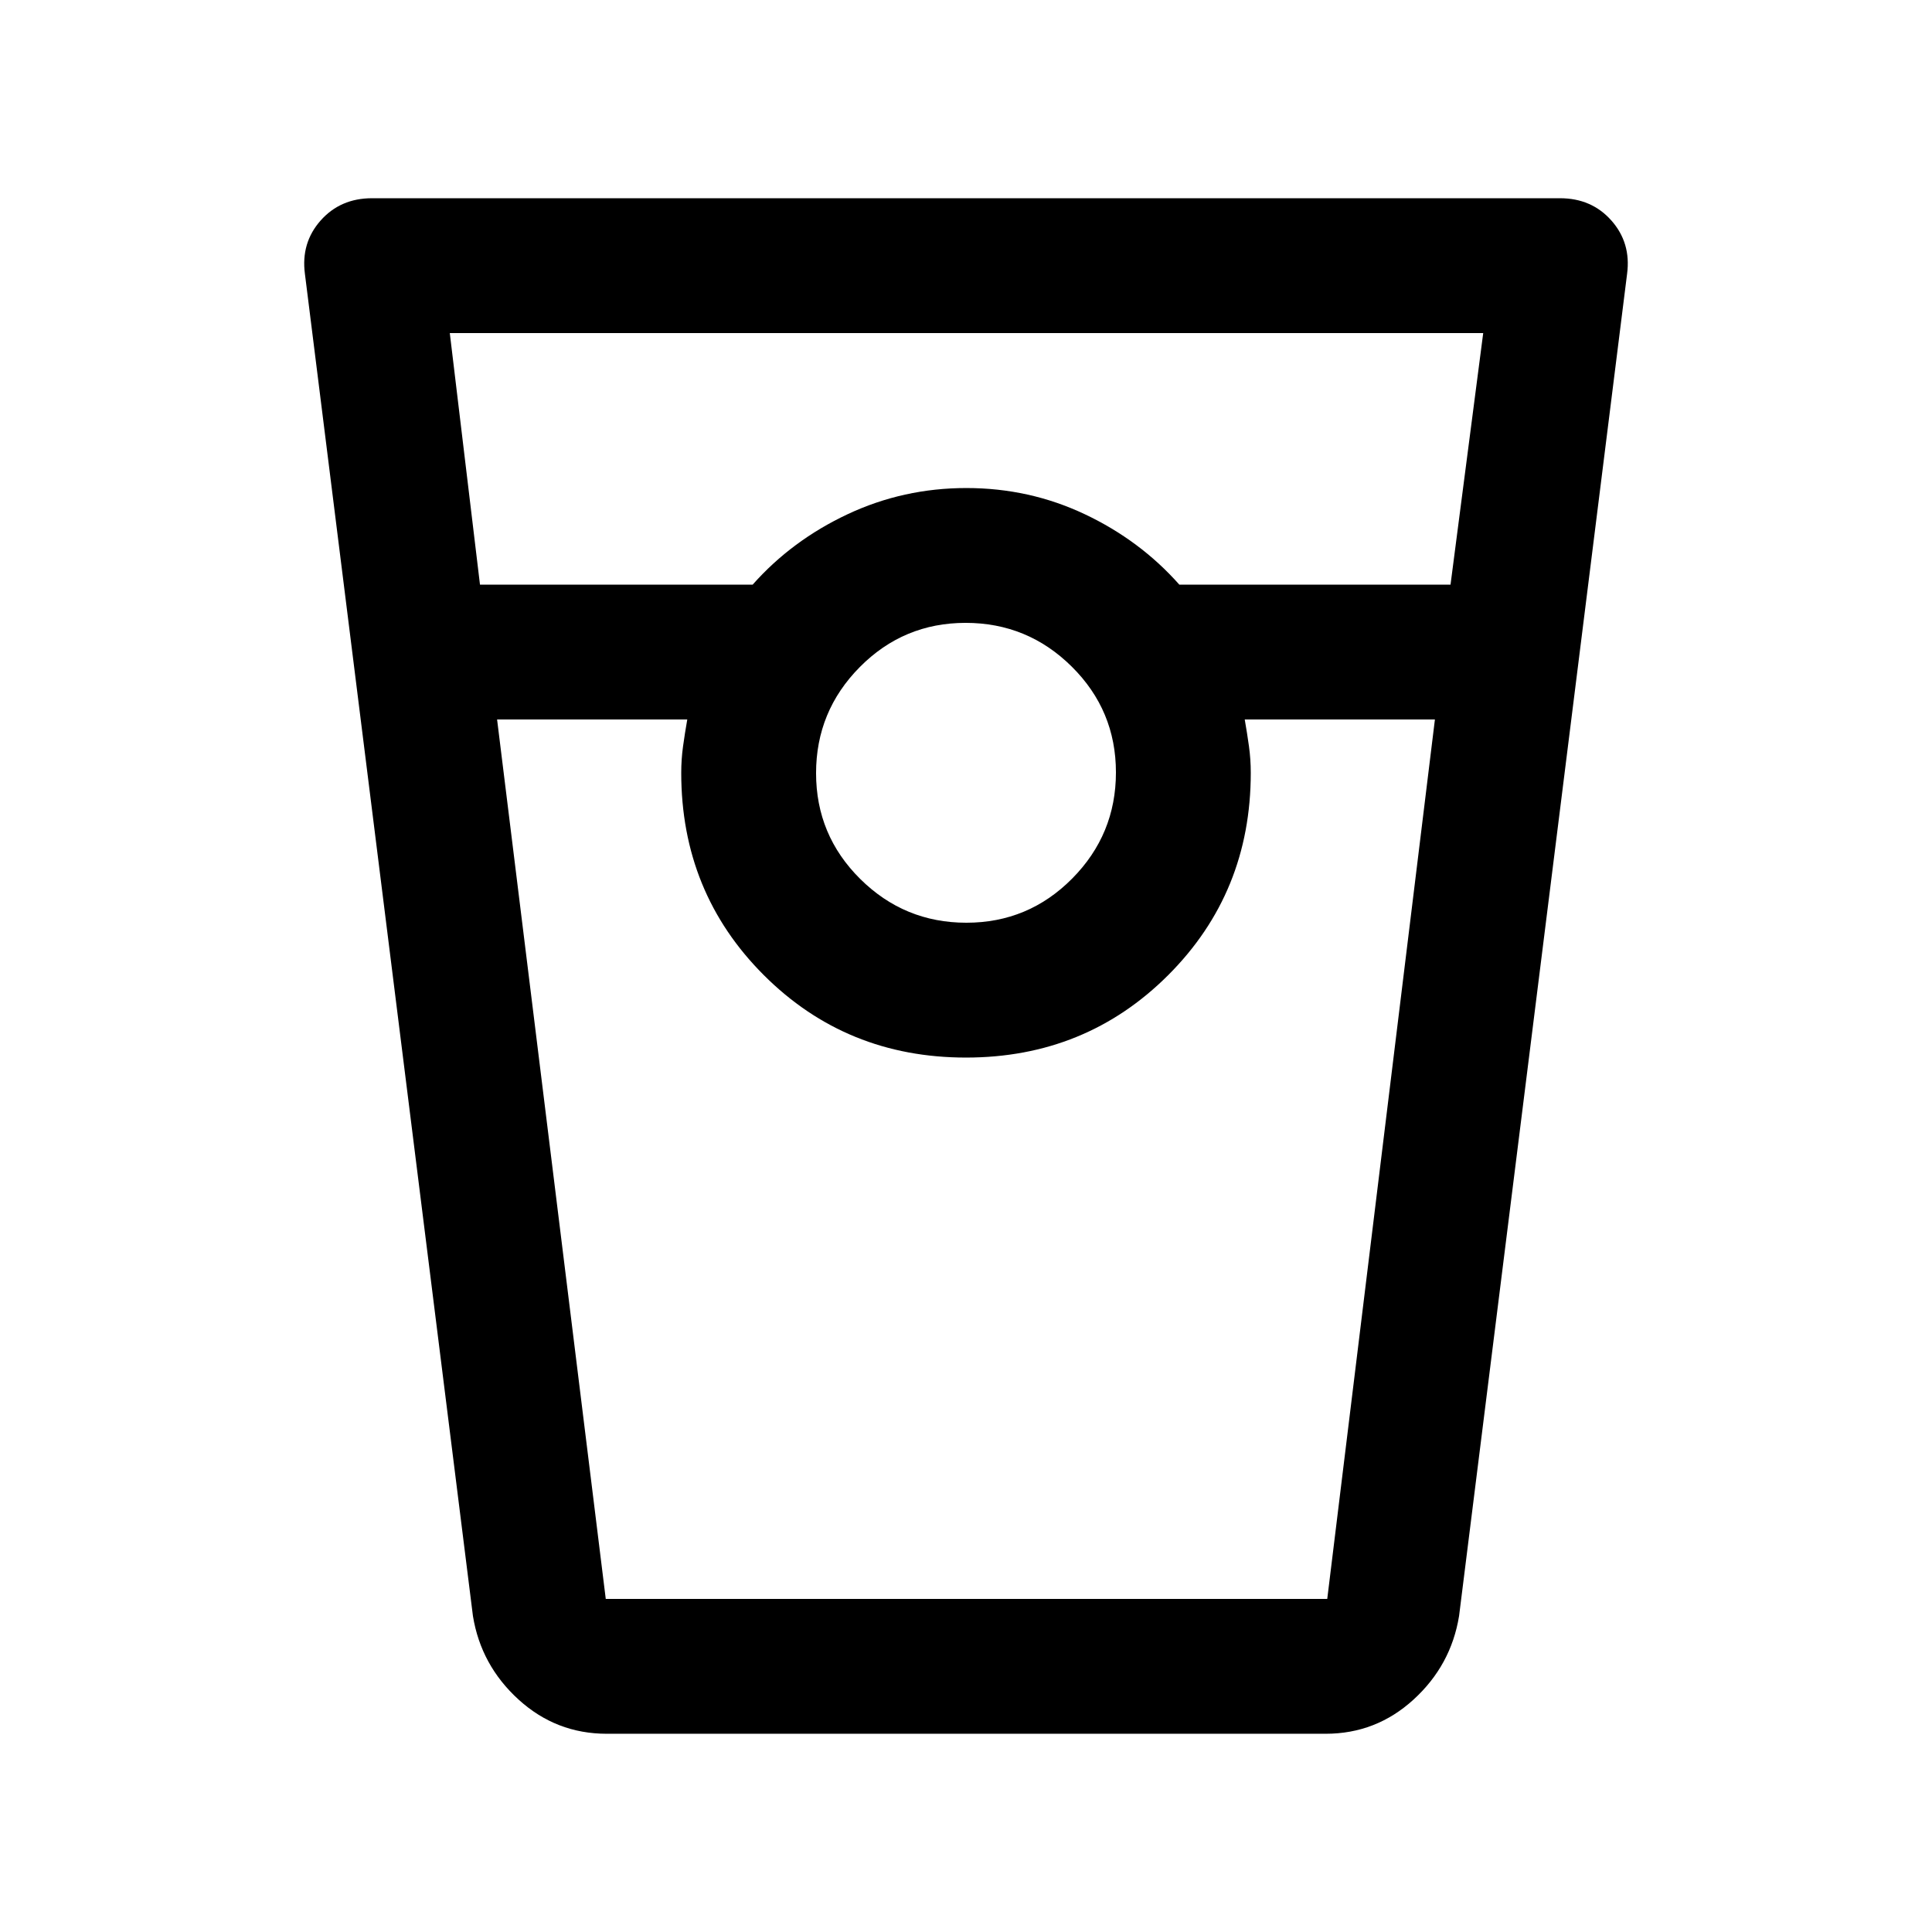 <svg xmlns="http://www.w3.org/2000/svg" height="20" viewBox="0 -960 960 960" width="20"><path d="M301.5-98.5q-25.16 0-43.83-17Q239-132.5 235-157l-83.5-667q-2-15.34 7.81-26.42 9.82-11.08 25.55-11.08h590.28q15.74 0 25.55 11.08T808.5-824L725-157q-4 24.5-22.61 41.5t-43.69 17H301.5Zm-63-571H374q19.5-22 47.2-35 27.7-13 59-13t58.8 13q27.5 13 47 35h134.76l16.24-125H223.5l15 125Zm241.69 168q30.81 0 52.56-21.94 21.75-21.94 21.75-52.75t-21.94-52.56q-21.94-21.75-52.75-21.75t-52.56 21.94q-21.75 21.94-21.75 52.75t21.94 52.56q21.94 21.75 52.75 21.75ZM247-602.5l54 437h358.5l53.5-437h-94.5q1.2 6.83 2.1 13.32.9 6.49.9 13.18 0 59.5-41 100.5t-100.5 41q-59.5 0-100.5-41t-41-100.5q0-6.69.9-13.18.9-6.49 2.1-13.32H247Zm54 437h40.5-3 283-3 41H301Z"/></svg>